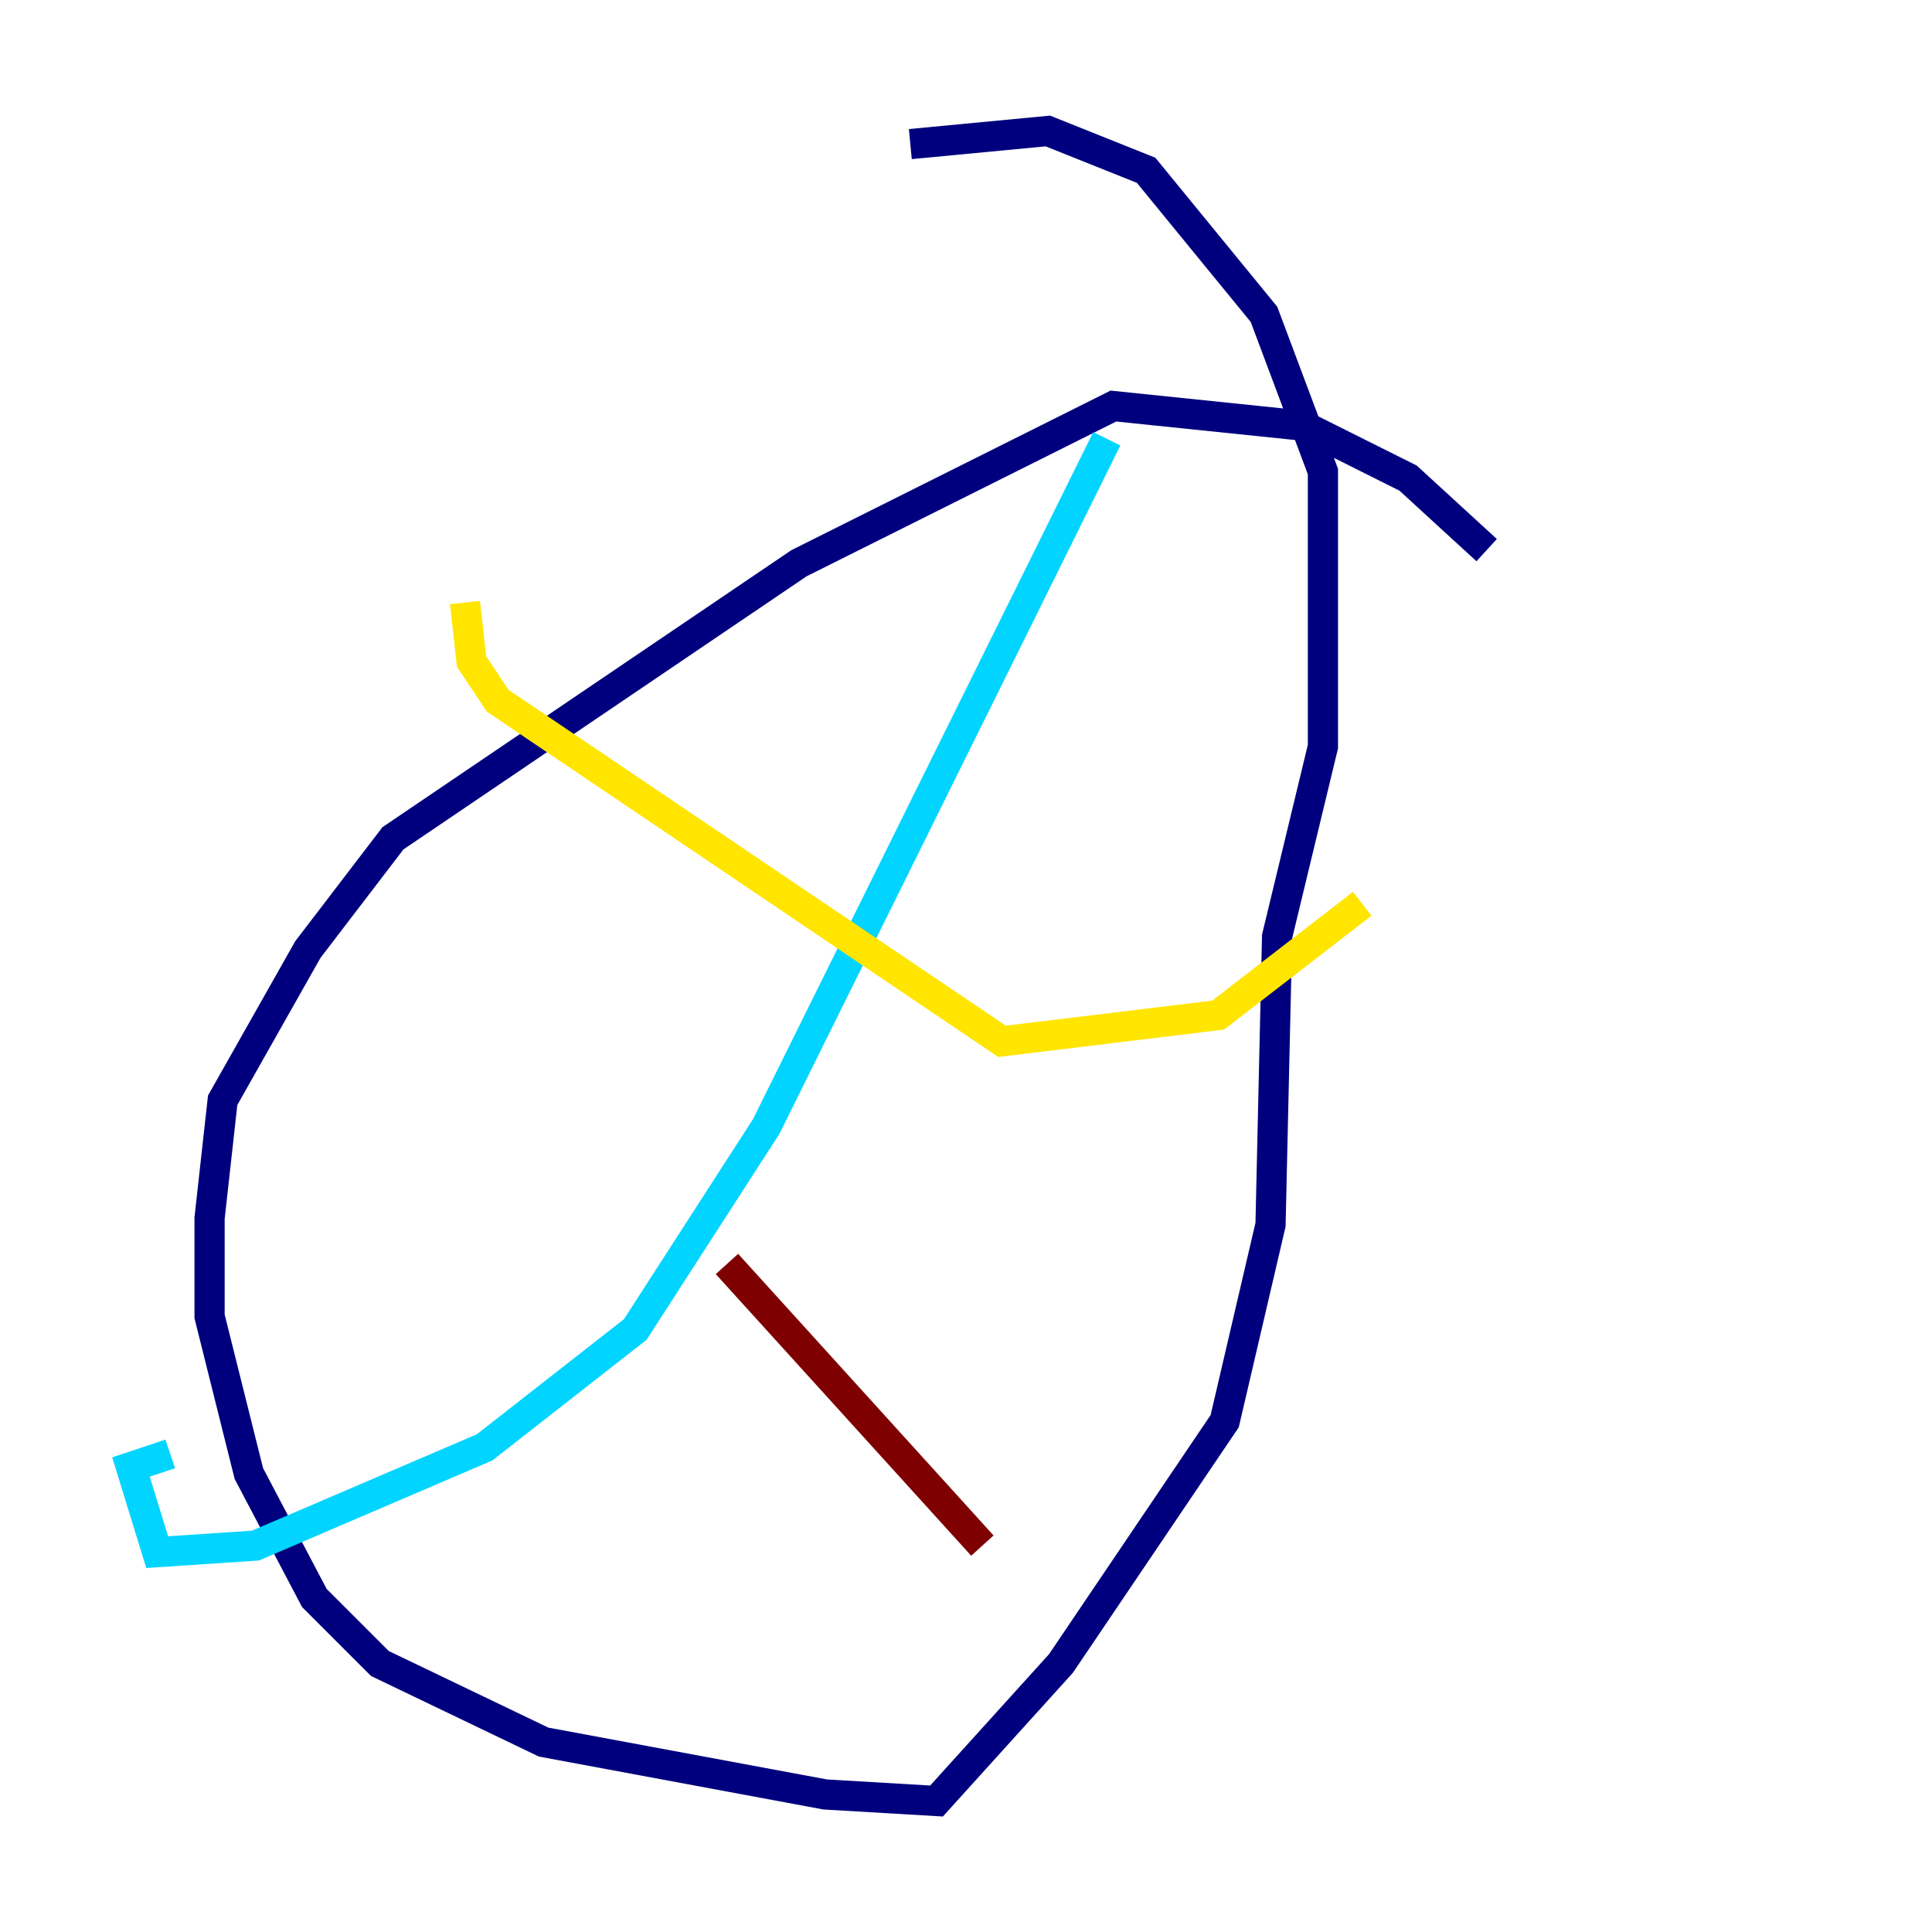 <?xml version="1.0" encoding="utf-8" ?>
<svg baseProfile="tiny" height="128" version="1.2" viewBox="0,0,128,128" width="128" xmlns="http://www.w3.org/2000/svg" xmlns:ev="http://www.w3.org/2001/xml-events" xmlns:xlink="http://www.w3.org/1999/xlink"><defs /><polyline fill="none" points="98.495,36.447 93.288,31.675 86.346,28.203 73.763,26.902 52.936,37.315 26.034,55.539 20.393,62.915 14.752,72.895 13.885,80.705 13.885,87.214 16.488,97.627 20.827,105.871 25.166,110.21 36.014,115.417 54.671,118.888 62.047,119.322 70.291,110.21 81.139,94.156 84.176,81.139 84.61,62.047 87.647,49.464 87.647,31.241 83.742,20.827 75.932,11.281 69.424,8.678 60.312,9.546" stroke="#00007f" stroke-width="2" /><polyline fill="none" points="73.329,29.071 50.766,74.63 42.088,88.081 32.108,95.891 16.922,102.4 10.414,102.834 8.678,97.193 11.281,96.325" stroke="#00d4ff" stroke-width="2" /><polyline fill="none" points="30.807,39.919 31.241,43.824 32.976,46.427 66.386,68.99 80.705,67.254 90.251,59.878" stroke="#ffe500" stroke-width="2" /><polyline fill="none" points="65.085,102.4 48.163,83.742" stroke="#7f0000" stroke-width="2" /></svg>